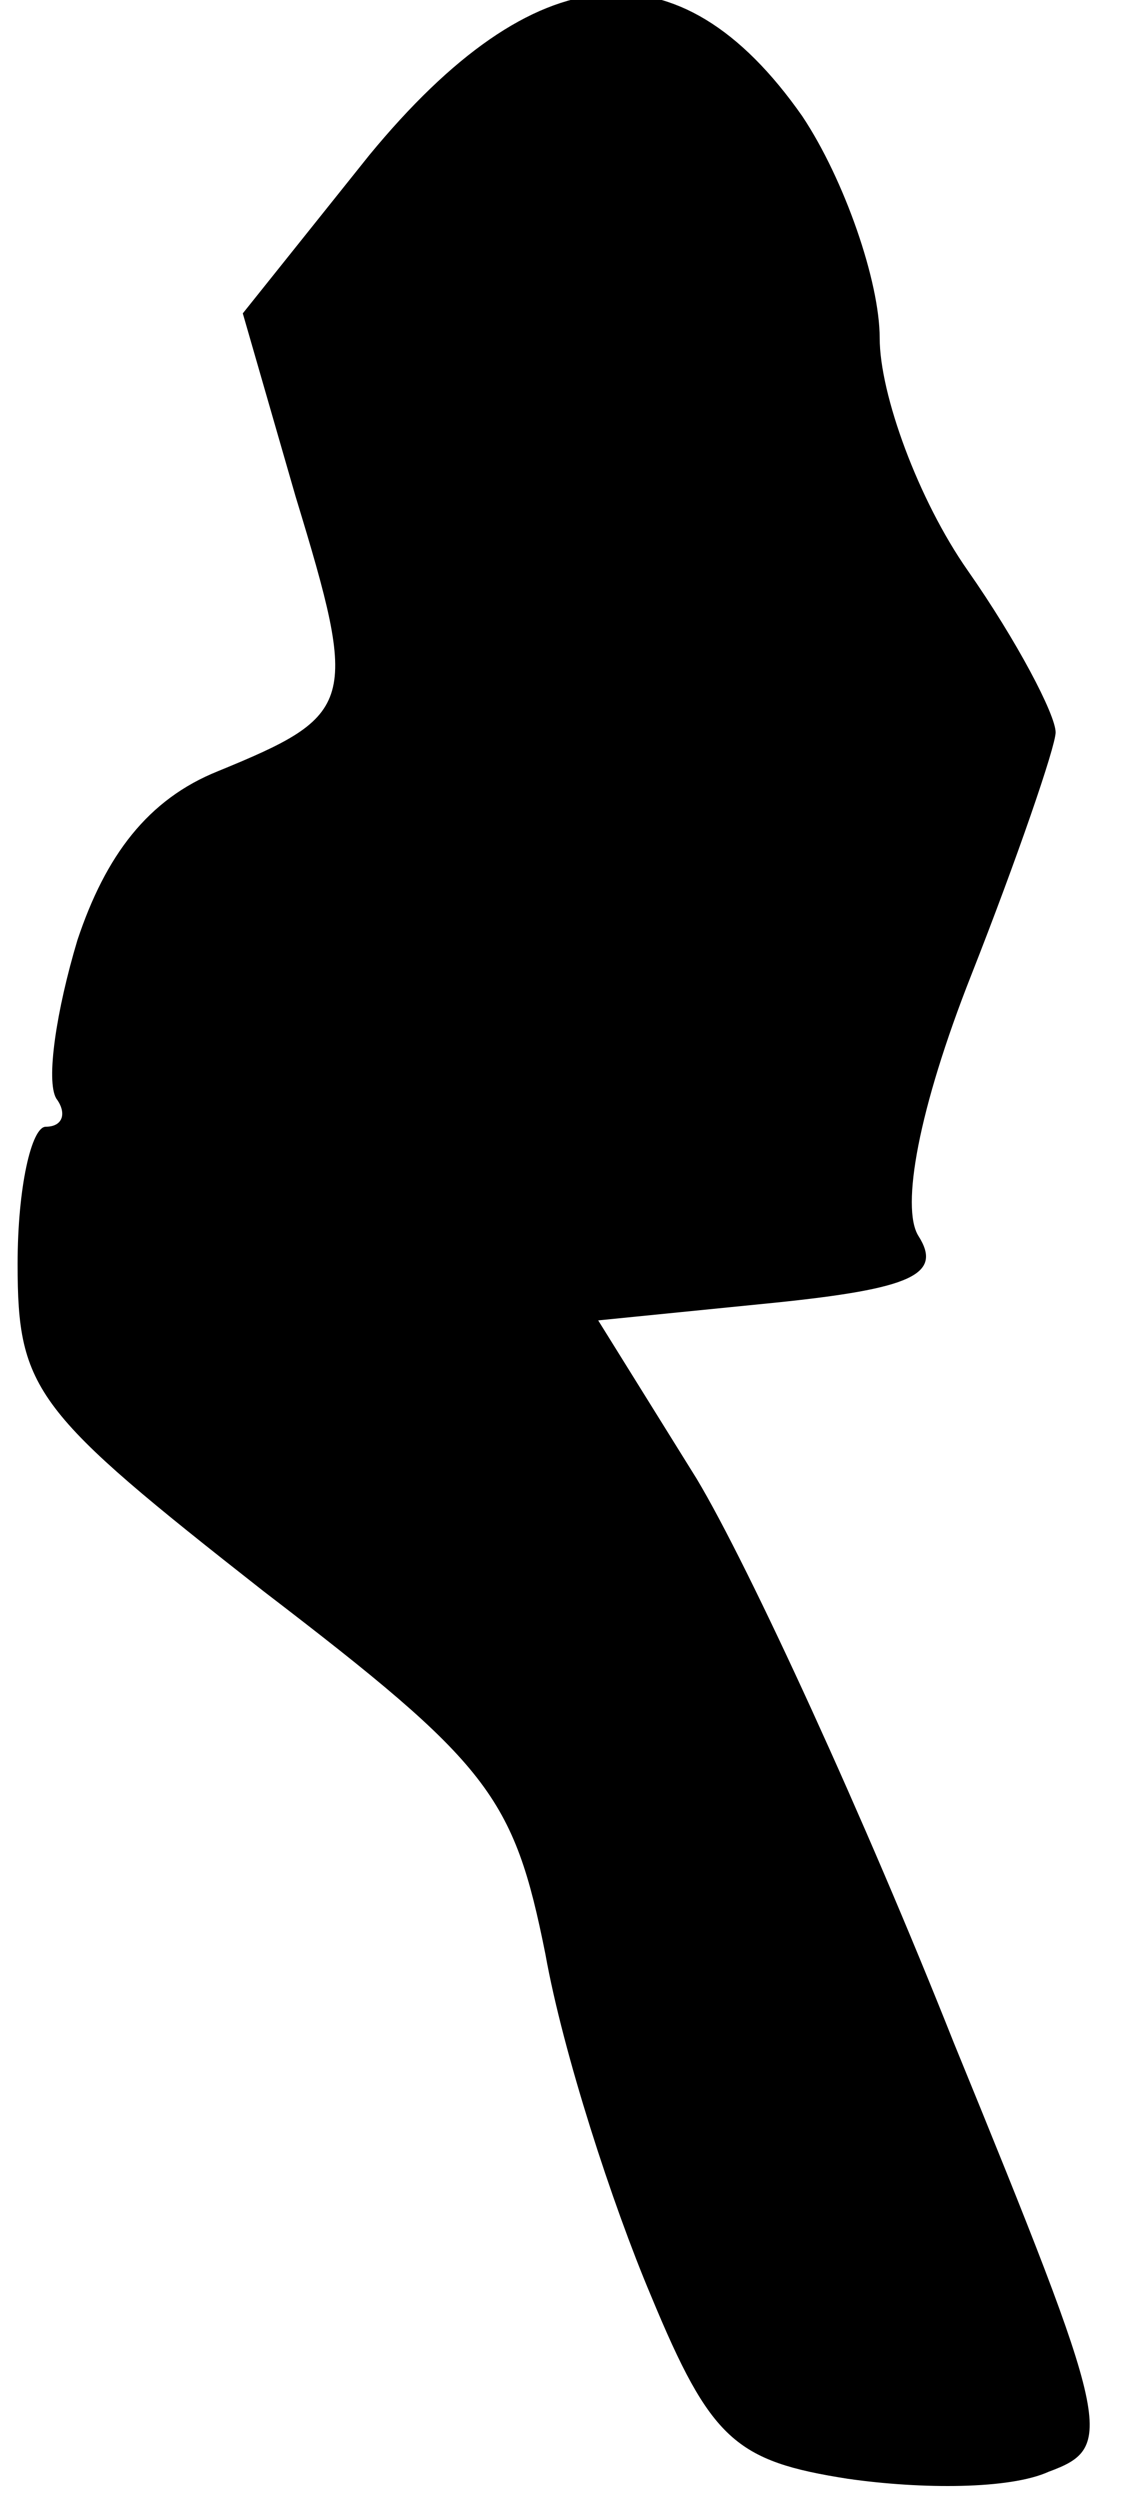 <?xml version="1.0" standalone="no"?>
<!DOCTYPE svg PUBLIC "-//W3C//DTD SVG 20010904//EN"
 "http://www.w3.org/TR/2001/REC-SVG-20010904/DTD/svg10.dtd">
<svg version="1.0" xmlns="http://www.w3.org/2000/svg"
 width="32pt" height="71pt" viewBox="0 0 32 71"
 preserveAspectRatio="xMidYMid meet">
<g transform="translate(0,71) scale(0.1,-0.1)"
fill="#000000" stroke="none">
<path fill="#000000" stroke="none" d="M105 666 l-36 -45 15 -52 c18 -59 17
-62 -22 -78 -20 -8 -32 -24 -40 -48 -6 -20 -9 -40 -6 -45 3 -4 2 -8 -3 -8 -4
0 -8 -17 -8 -39 0 -36 5 -42 70 -93 64 -49 71 -58 80 -103 5 -28 19 -71 30
-97 17 -41 24 -47 56 -52 21 -3 46 -3 57 2 19 7 18 12 -27 122 -25 63 -58 135
-73 160 l-28 45 50 5 c39 4 48 8 41 19 -5 8 0 36 15 74 13 33 24 65 24 69 0 5
-11 26 -25 46 -14 20 -25 50 -25 66 0 16 -10 45 -22 63 -35 50 -76 46 -123
-11z"/>
</g>
</svg>
